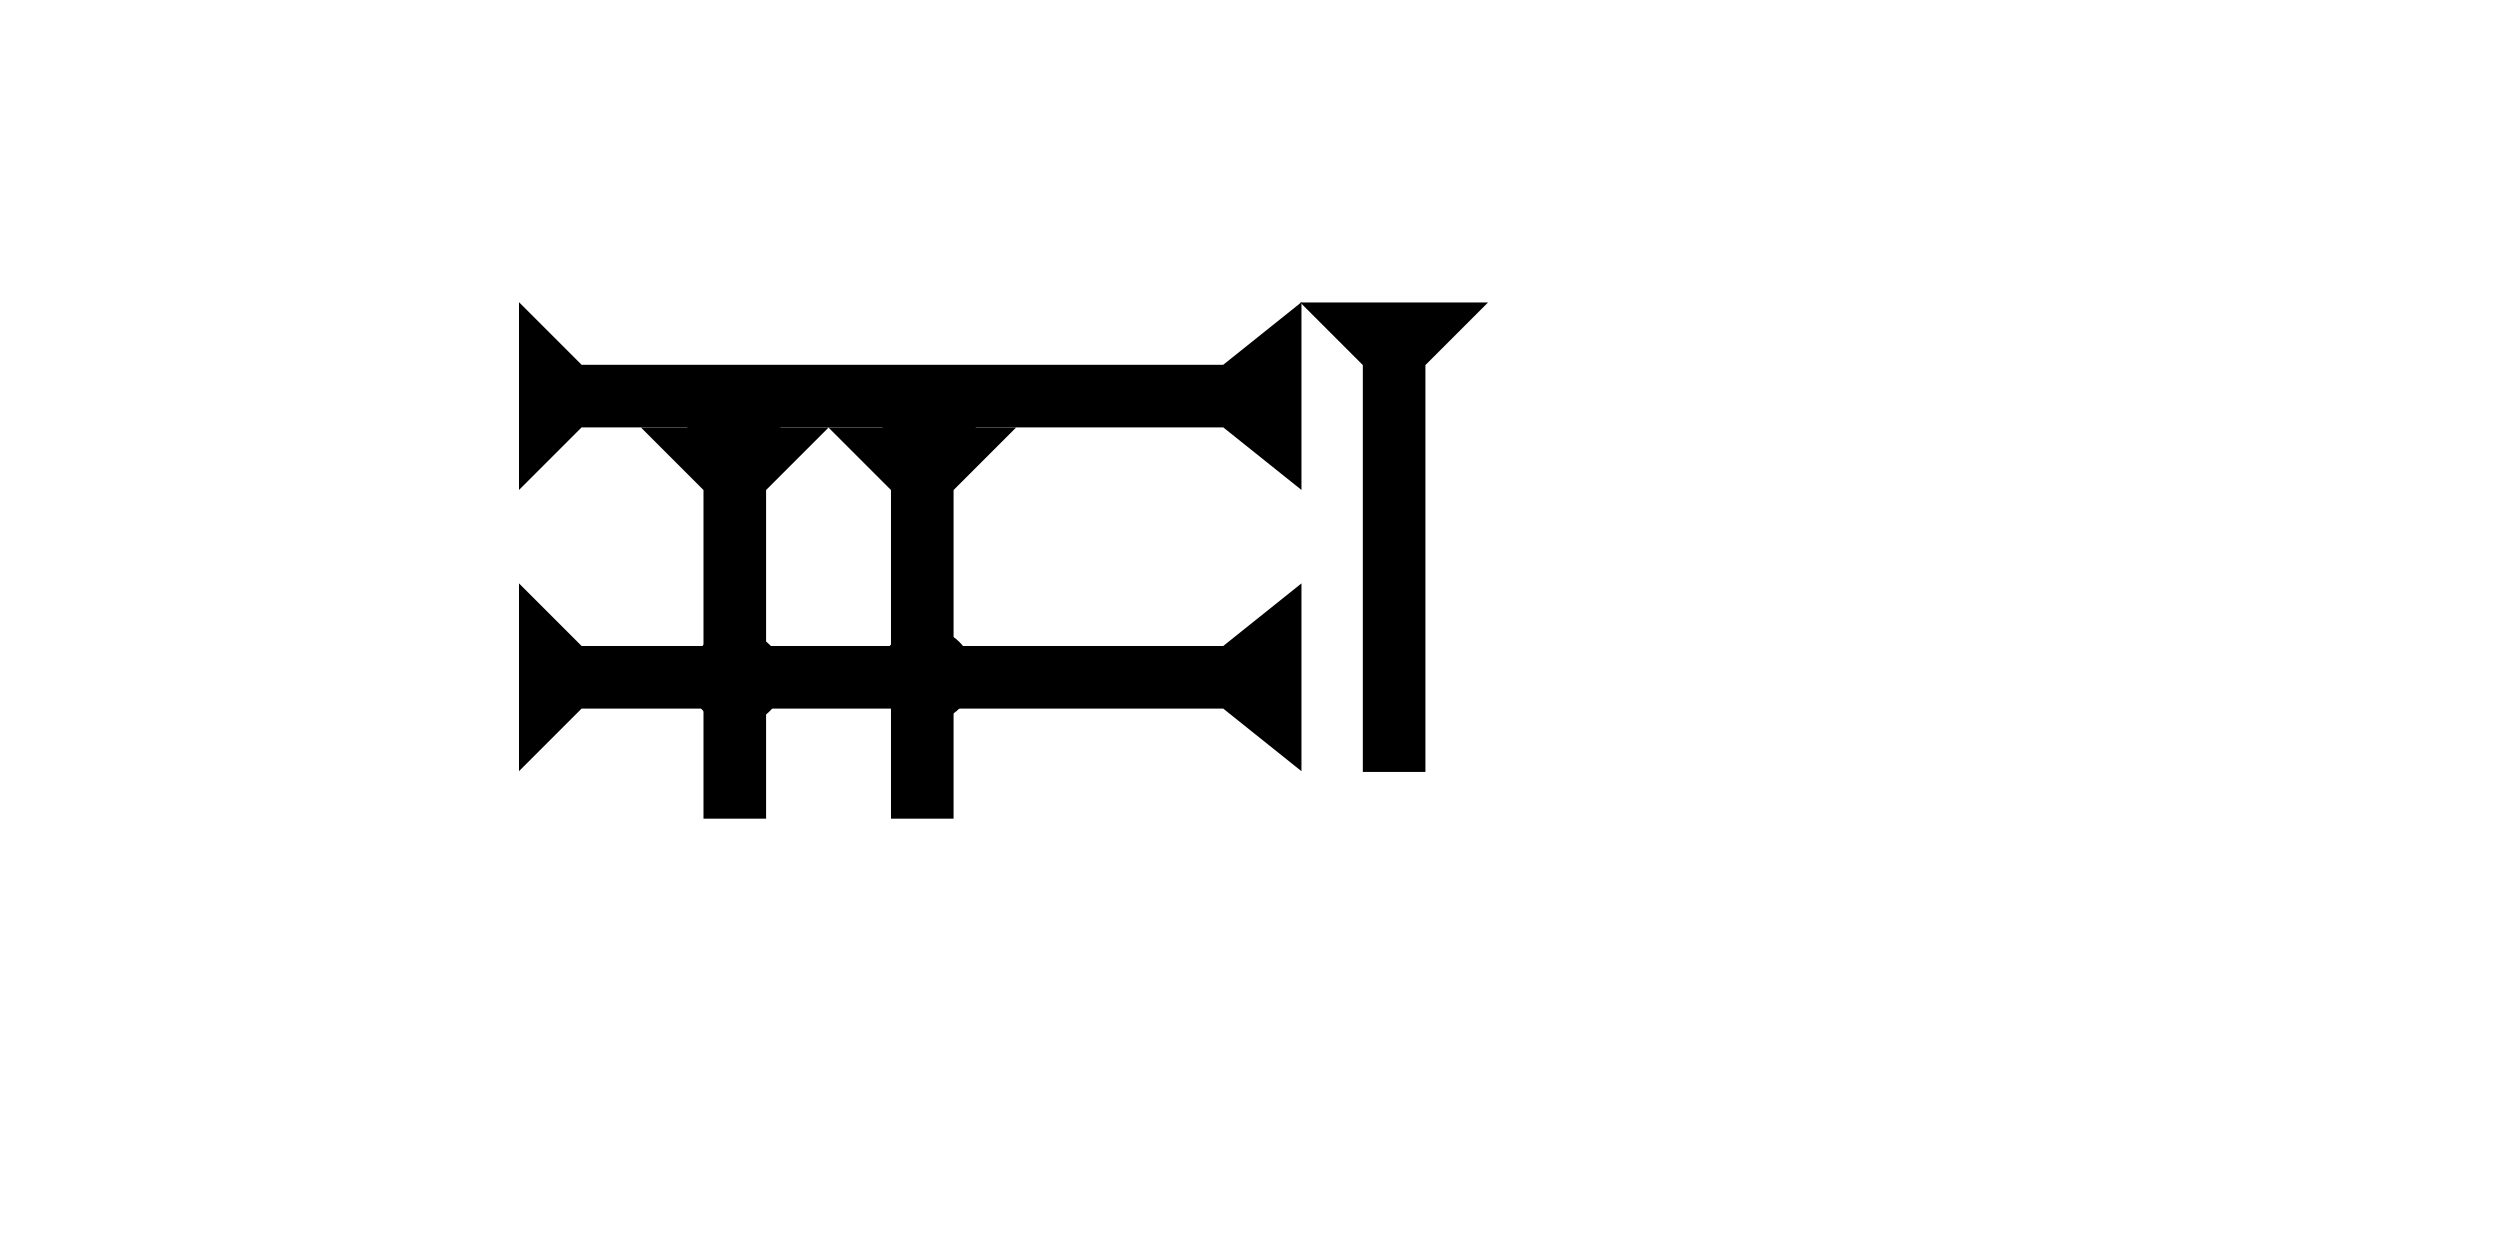 <?xml version="1.0" encoding="UTF-8" standalone="no"?>
<svg
   xmlns:dc="http://purl.org/dc/elements/1.1/"
   xmlns:cc="http://creativecommons.org/ns#"
   xmlns:rdf="http://www.w3.org/1999/02/22-rdf-syntax-ns#"
   xmlns:svg="http://www.w3.org/2000/svg"
   xmlns="http://www.w3.org/2000/svg"
   width="160"
   height="80"
   viewBox="0 0 42.333 21.167"
   version="1.1"
   id="svg8">
  <defs
     id="defs2" />
  <g
     id="layer1">
    <polygon
       points="8,4 8,45 12,50 0,50 4,45 4,4 0,0 12,0 "
       style="fill:#000000"
       id="polygon866"
       transform="matrix(0,-0.265,0.265,0,8.788,8.297)">
      <title
         id="title880">Right Horizontal Barbell Mark, RHBB</title>
    </polygon>
    <g
       id="g868"
       transform="matrix(0.265,0,0,0.265,22.017,5.122)">
      <title
         id="title864">Down Vertical Mark, DV</title>
      <polygon
         points="8,30 4,30 4,4 0,0 12,0 8,4 "
         style="fill:#000000"
         id="polygon866-9" />
    </g>
    <polygon
       points="12,0 8,4 8,45 12,50 0,50 4,45 4,4 0,0 "
       style="fill:#000000"
       id="polygon883"
       transform="matrix(0,-0.265,0.265,0,8.788,13.059)">
      <title
         id="title881">Right Horizontal Barbell Mark, RHBB</title>
    </polygon>
    <g
       id="g889"
       transform="matrix(0.265,0,0,0.265,10.852,7.238)">
      <title
         id="title885">Down Vertical Mark, DV</title>
      <polygon
         points="0,0 12,0 8,4 8,25 4,25 4,4 "
         style="fill:#000000"
         id="polygon887" />
    </g>
    <g
       id="g895"
       transform="matrix(0.265,0,0,0.265,14.027,7.238)">
      <title
         id="title891">Down Vertical Mark, DV</title>
      <polygon
         points="8,4 8,25 4,25 4,4 0,0 12,0 "
         style="fill:#000000"
         id="polygon893" />
    </g>
    <circle
       style="fill:#000000;fill-rule:evenodd;stroke-width:0.265"
       id="path839"
       cx="15.686"
       cy="11.434"
       r="0.794">
      <title
         id="title921">2 Cross Connector, 2C</title>
    </circle>
    <circle
       style="fill:#000000;fill-rule:evenodd;stroke-width:0.265"
       id="circle913"
       cx="15.733"
       cy="7.323"
       r="0.794">
      <title
         id="title915">Top 2 Touch Connector, T2T</title>
    </circle>
    <circle
       style="fill:#000000;fill-rule:evenodd;stroke-width:0.265"
       id="circle919"
       cx="12.426"
       cy="7.323"
       r="0.794">
      <title
         id="title917">Top 2 Touch Connector, T2T</title>
    </circle>
    <circle
       style="fill:#000000;fill-rule:evenodd;stroke-width:0.265"
       id="circle925"
       cx="12.473"
       cy="11.481"
       r="0.794">
      <title
         id="title923">2 Cross Connector, 2C</title>
    </circle>
  </g>
</svg>
